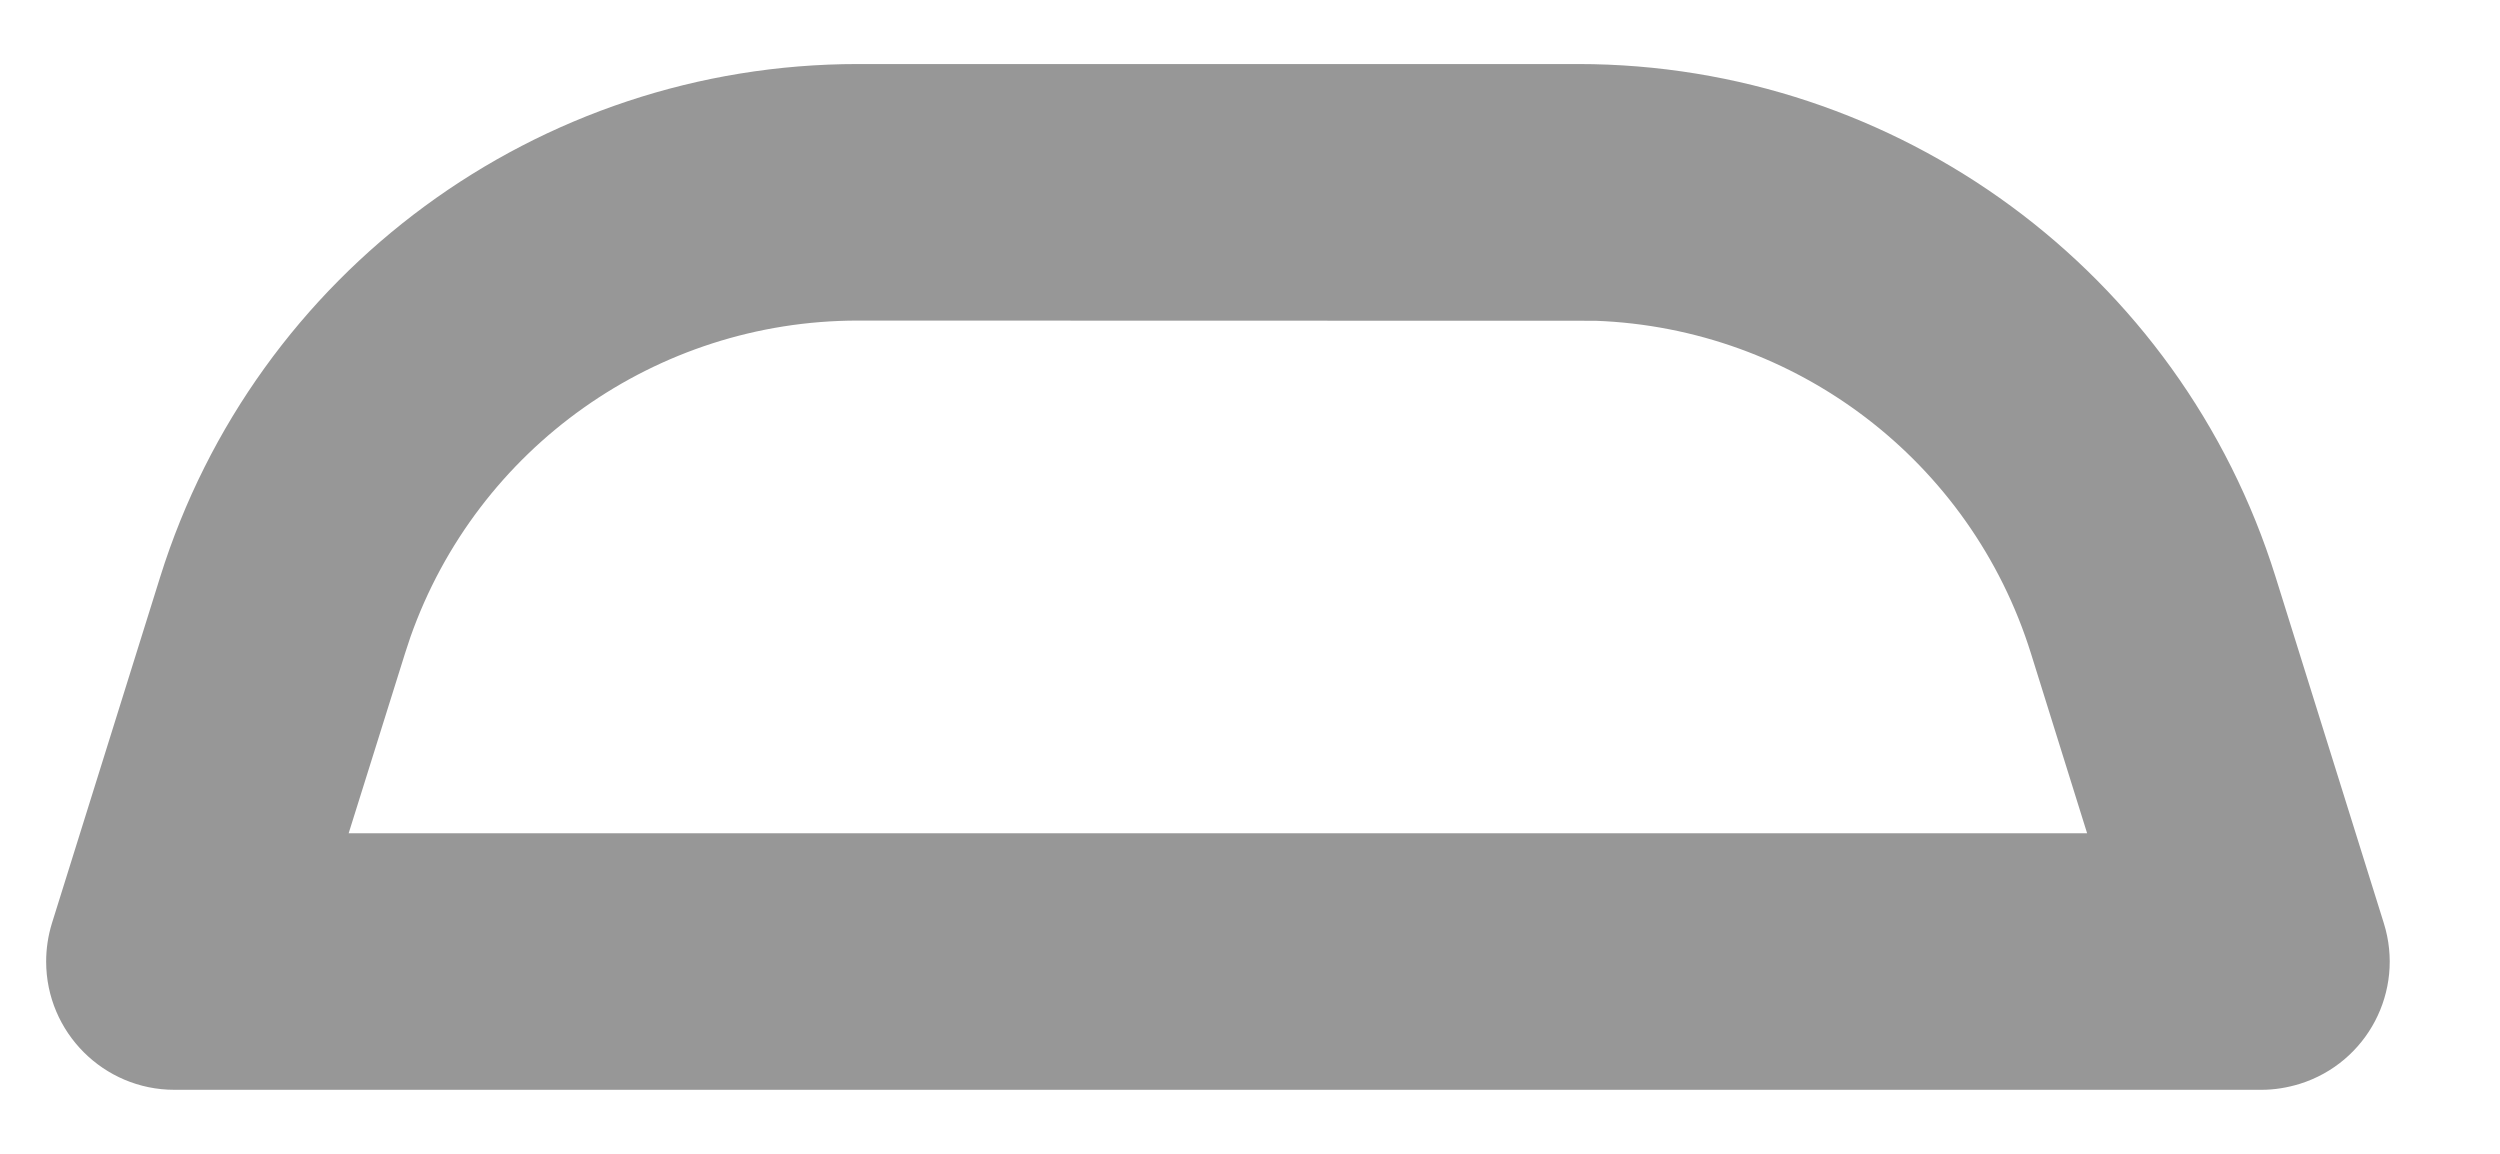 ﻿<?xml version="1.0" encoding="utf-8"?>
<svg version="1.1" xmlns:xlink="http://www.w3.org/1999/xlink" width="13px" height="6px" xmlns="http://www.w3.org/2000/svg">
  <g transform="matrix(1 0 0 1 -220 -2333 )">
    <path d="M 0.833 3  C 1.329 1.414  2.798 0.333  4.461 0.333  C 4.461 0.333  8.206 0.333  8.206 0.333  C 9.868 0.333  11.338 1.414  11.833 3  C 11.833 3  12.396 4.801  12.396 4.801  C 12.506 5.153  12.31 5.526  11.959 5.636  C 11.894 5.656  11.827 5.667  11.76 5.667  C 11.76 5.667  0.907 5.667  0.907 5.667  C 0.539 5.667  0.24 5.368  0.24 5  C 0.24 4.933  0.25 4.866  0.27 4.801  C 0.27 4.801  0.833 3  0.833 3  Z M 10.561 3.398  C 10.248 2.396  9.338 1.706  8.296 1.668  C 8.296 1.668  4.461 1.667  4.461 1.667  C 3.412 1.667  2.481 2.329  2.134 3.313  C 2.134 3.313  2.106 3.398  2.106 3.398  L 1.813 4.333  L 10.853 4.333  C 10.853 4.333  10.561 3.398  10.561 3.398  Z " fill-rule="nonzero" fill="#979797" stroke="none" transform="matrix(1 0 0 1 220 2333 )" />
  </g>
</svg>